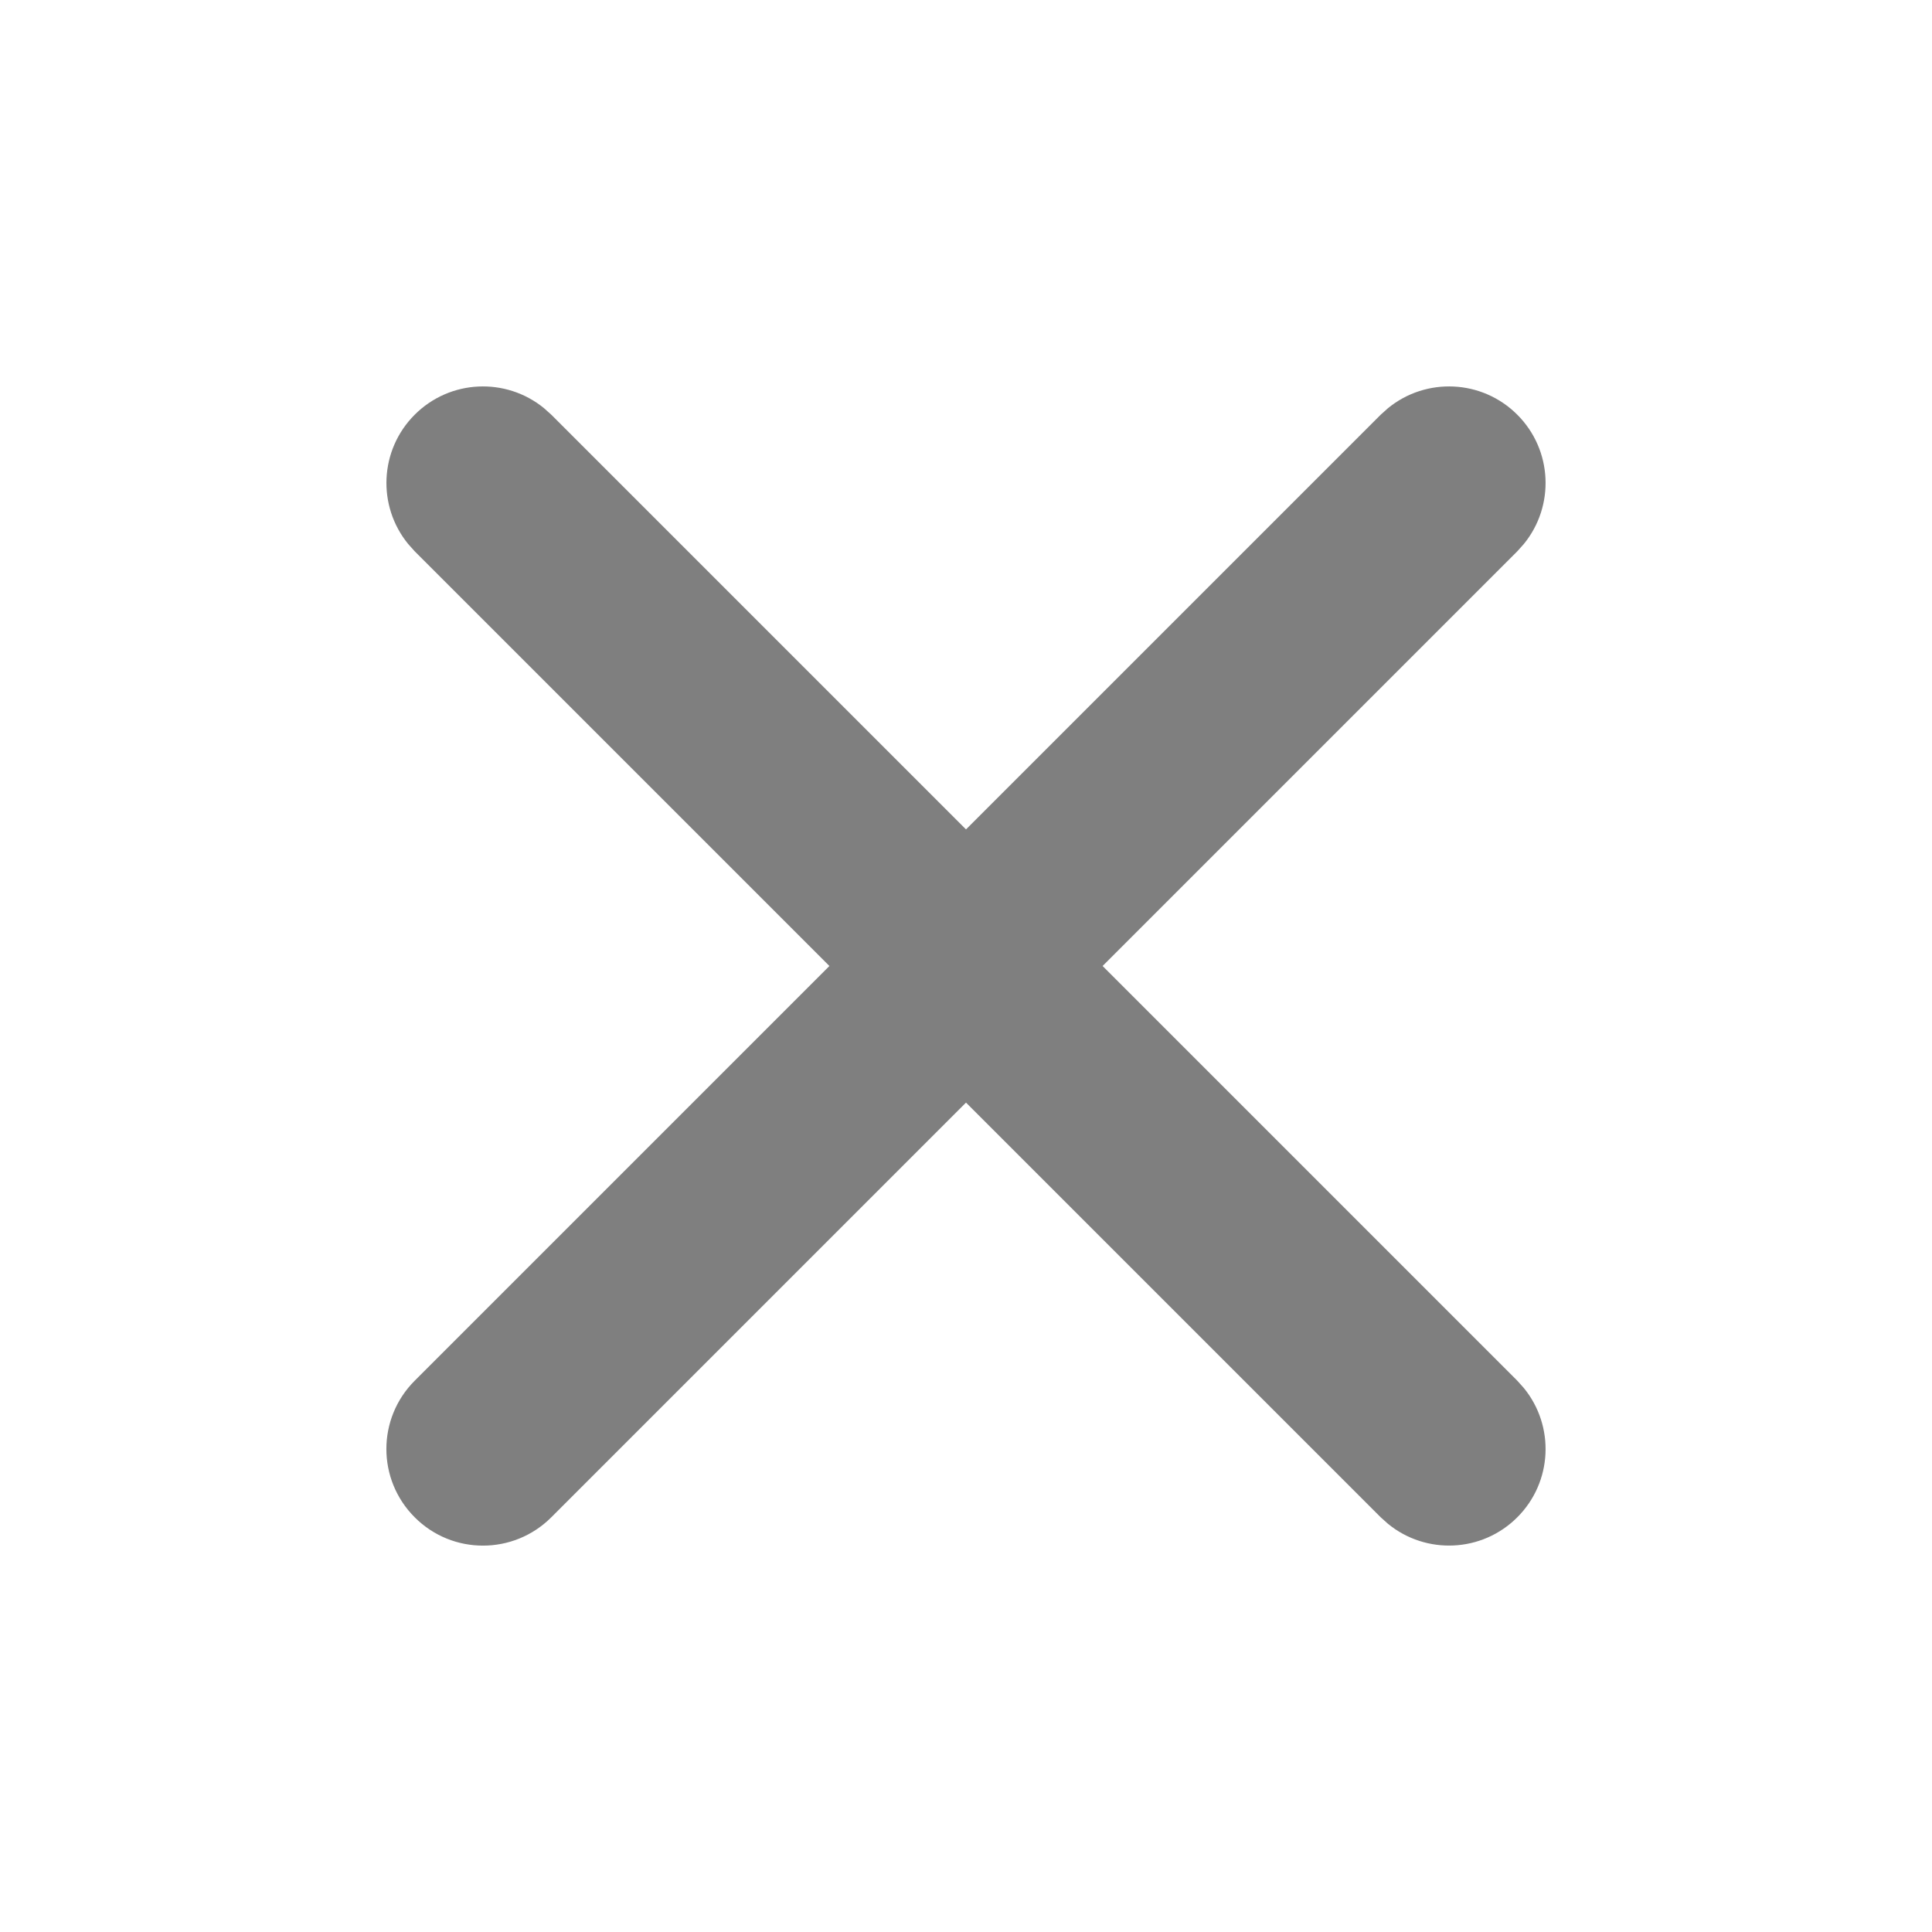 <svg width="20" height="20" viewBox="0 0 20 20" fill="none" xmlns="http://www.w3.org/2000/svg">
<path d="M14.369 4.225C14.762 3.904 15.341 3.927 15.707 4.293C16.073 4.659 16.096 5.238 15.775 5.631L15.707 5.707L11.414 10L15.707 14.293L15.775 14.369C16.096 14.762 16.073 15.341 15.707 15.707C15.341 16.073 14.762 16.096 14.369 15.775L14.293 15.707L10 11.414L5.707 15.707C5.316 16.098 4.683 16.098 4.293 15.707C3.902 15.316 3.902 14.684 4.293 14.293L8.586 10L4.293 5.707L4.225 5.631C3.904 5.238 3.927 4.659 4.293 4.293C4.659 3.927 5.238 3.904 5.631 4.225L5.707 4.293L10 8.586L14.293 4.293L14.369 4.225Z" fill="black" fill-opacity="0.5"/>
</svg>
